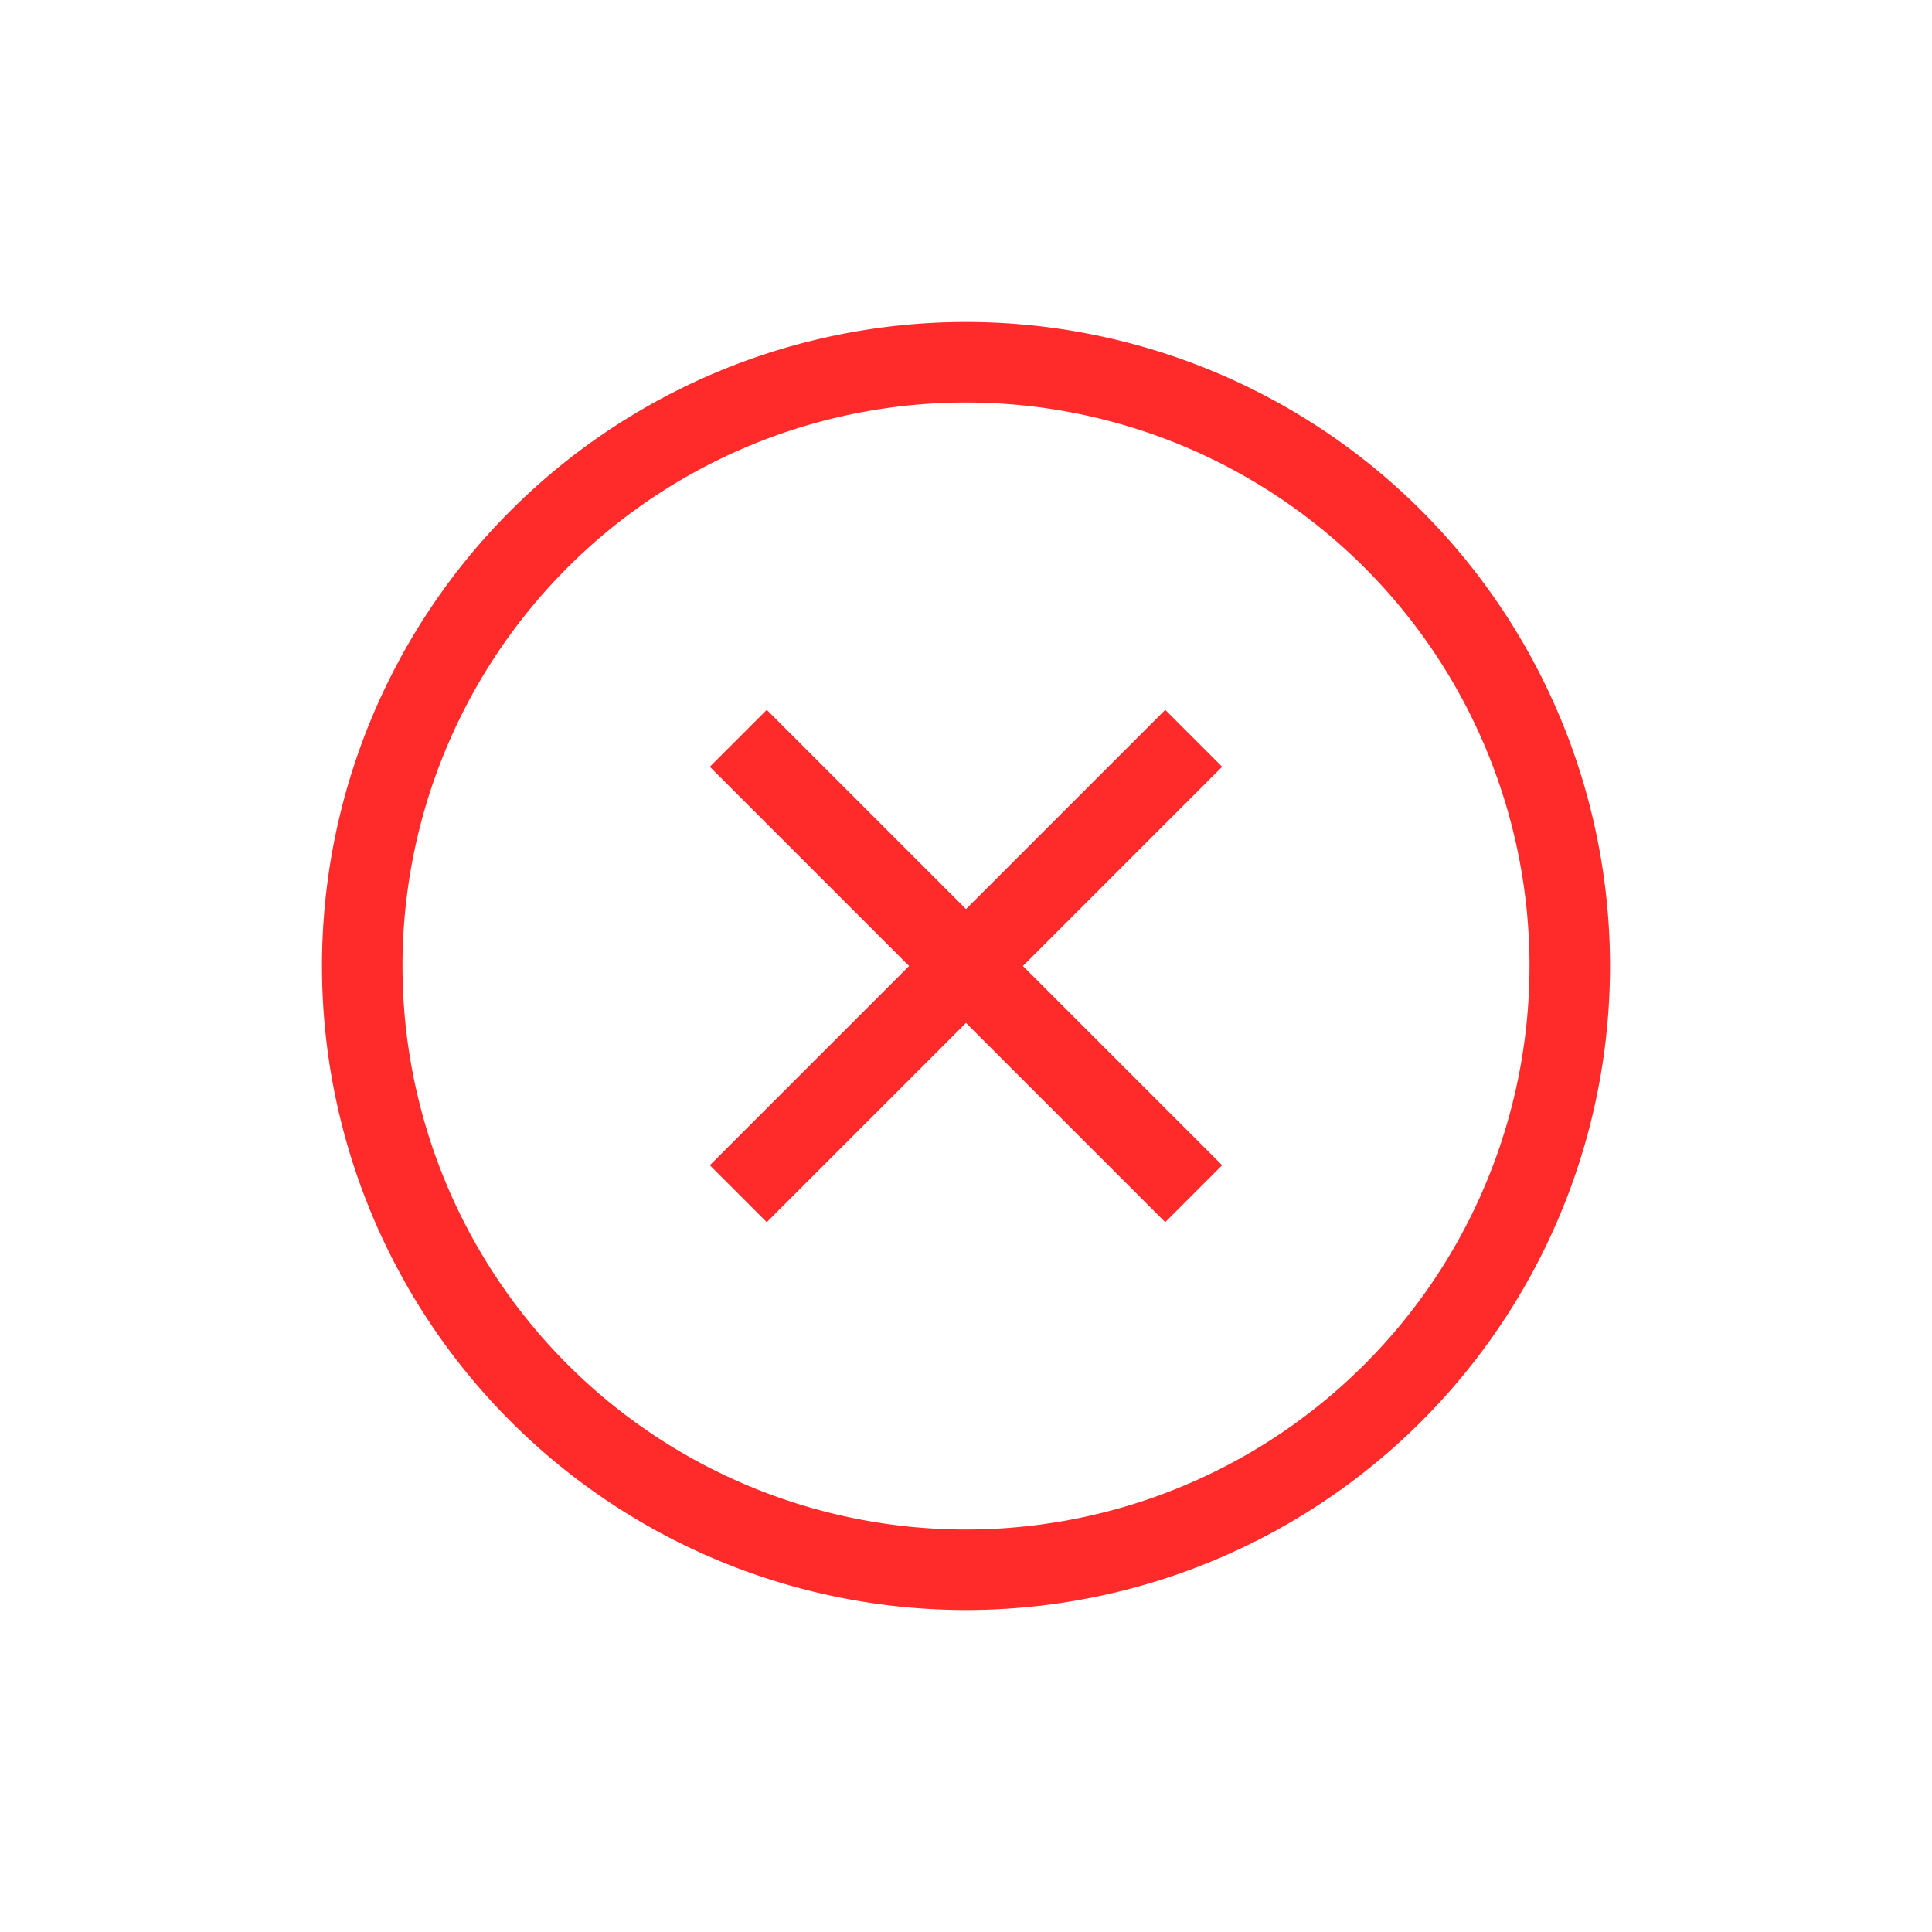 <?xml version="1.0" encoding="UTF-8"?>
<svg width="24" height="24" version="1.1" xmlns="http://www.w3.org/2000/svg">
 <path class="error" d="m12 4a8 8 0 0 0-8 8 8 8 0 0 0 8 8 8 8 0 0 0 8-8 8 8 0 0 0-8-8zm0 1a7 7 0 0 1 7 7 7 7 0 0 1-7 7 7 7 0 0 1-7-7 7 7 0 0 1 7-7zm-2.475 3.818-0.707 0.707 2.475 2.475-2.475 2.475 0.707 0.707 2.475-2.475 2.475 2.475 0.707-0.707-2.475-2.475 2.475-2.475-0.707-0.707-2.475 2.475z" fill="#ff2a2a"/>
</svg>
